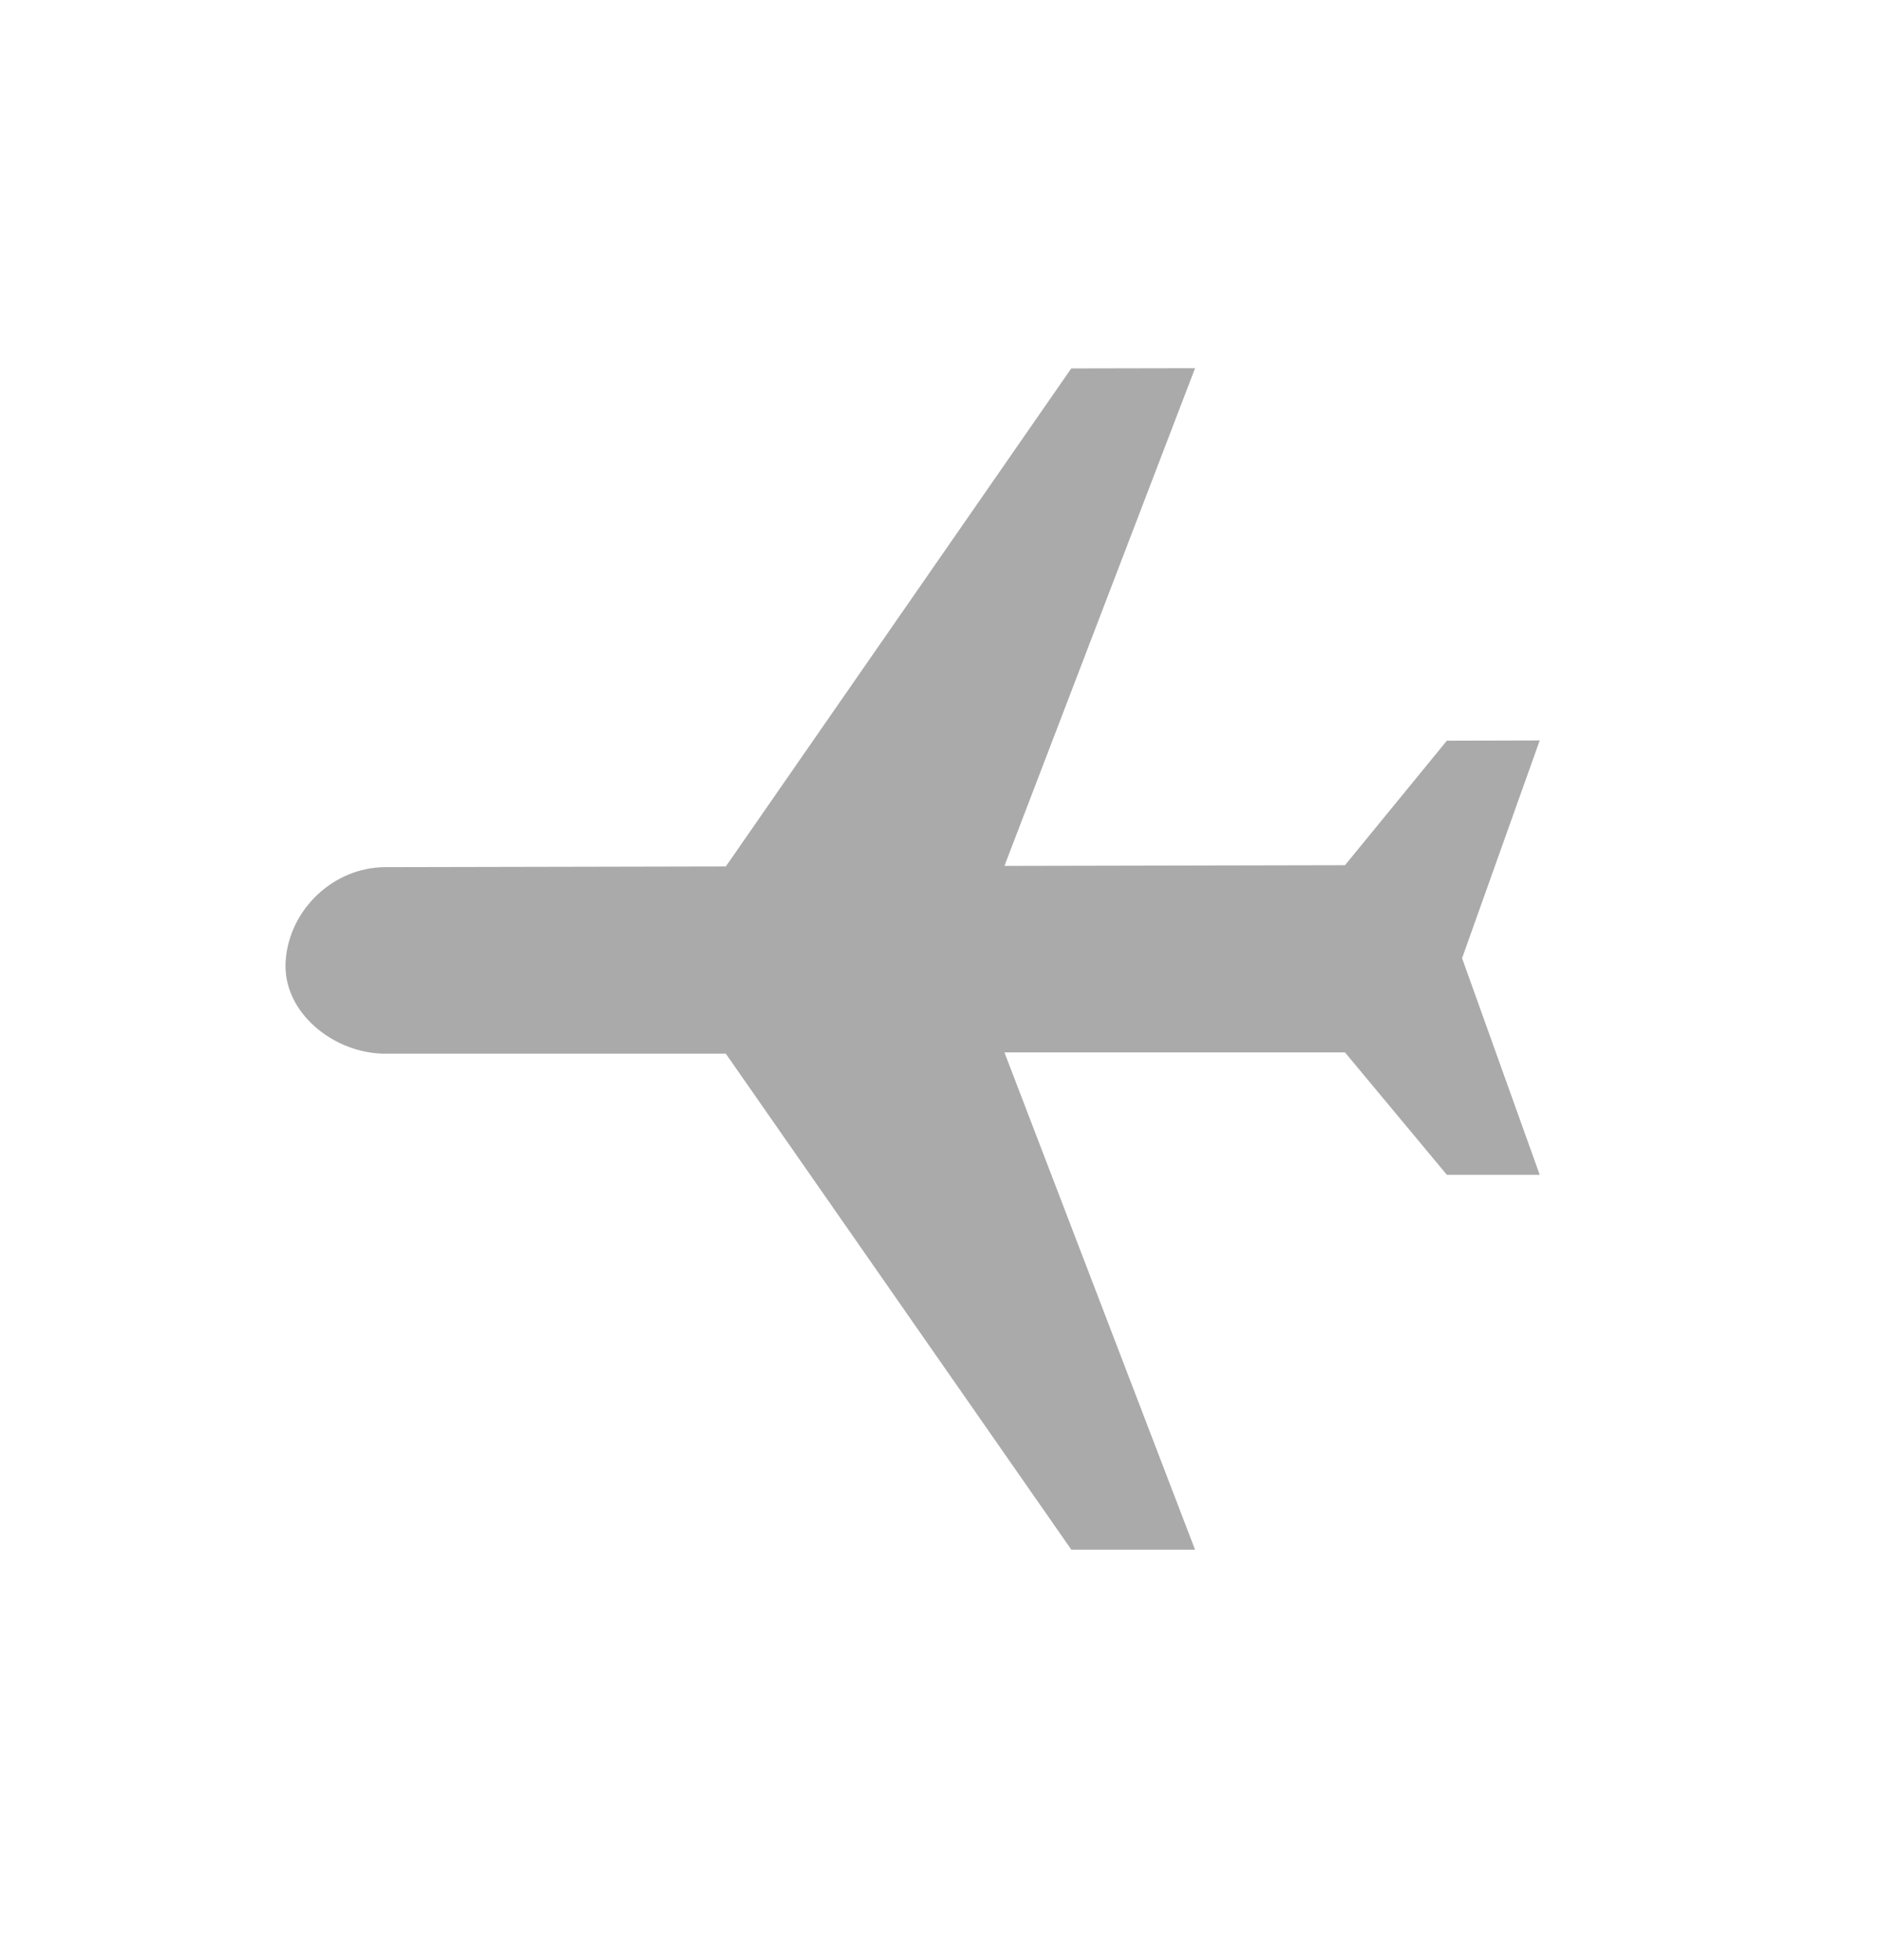 <svg xmlns="http://www.w3.org/2000/svg" fill="none" viewBox="0 0 24 25"><path fill="#AAAAAB" d="M15.241 19.765h-1.579L9.256 13.439H4.913c-.655.001-1.318-.529-1.27-1.187.047-.658.615-1.191 1.27-1.192l4.343-.009 4.405-6.352 1.579-.003-2.431 6.348 4.343-.009 1.299-1.588 1.184-.003-.99 2.777.99 2.763h-1.184l-1.299-1.561h-4.343l2.431 6.343Z"/></svg>